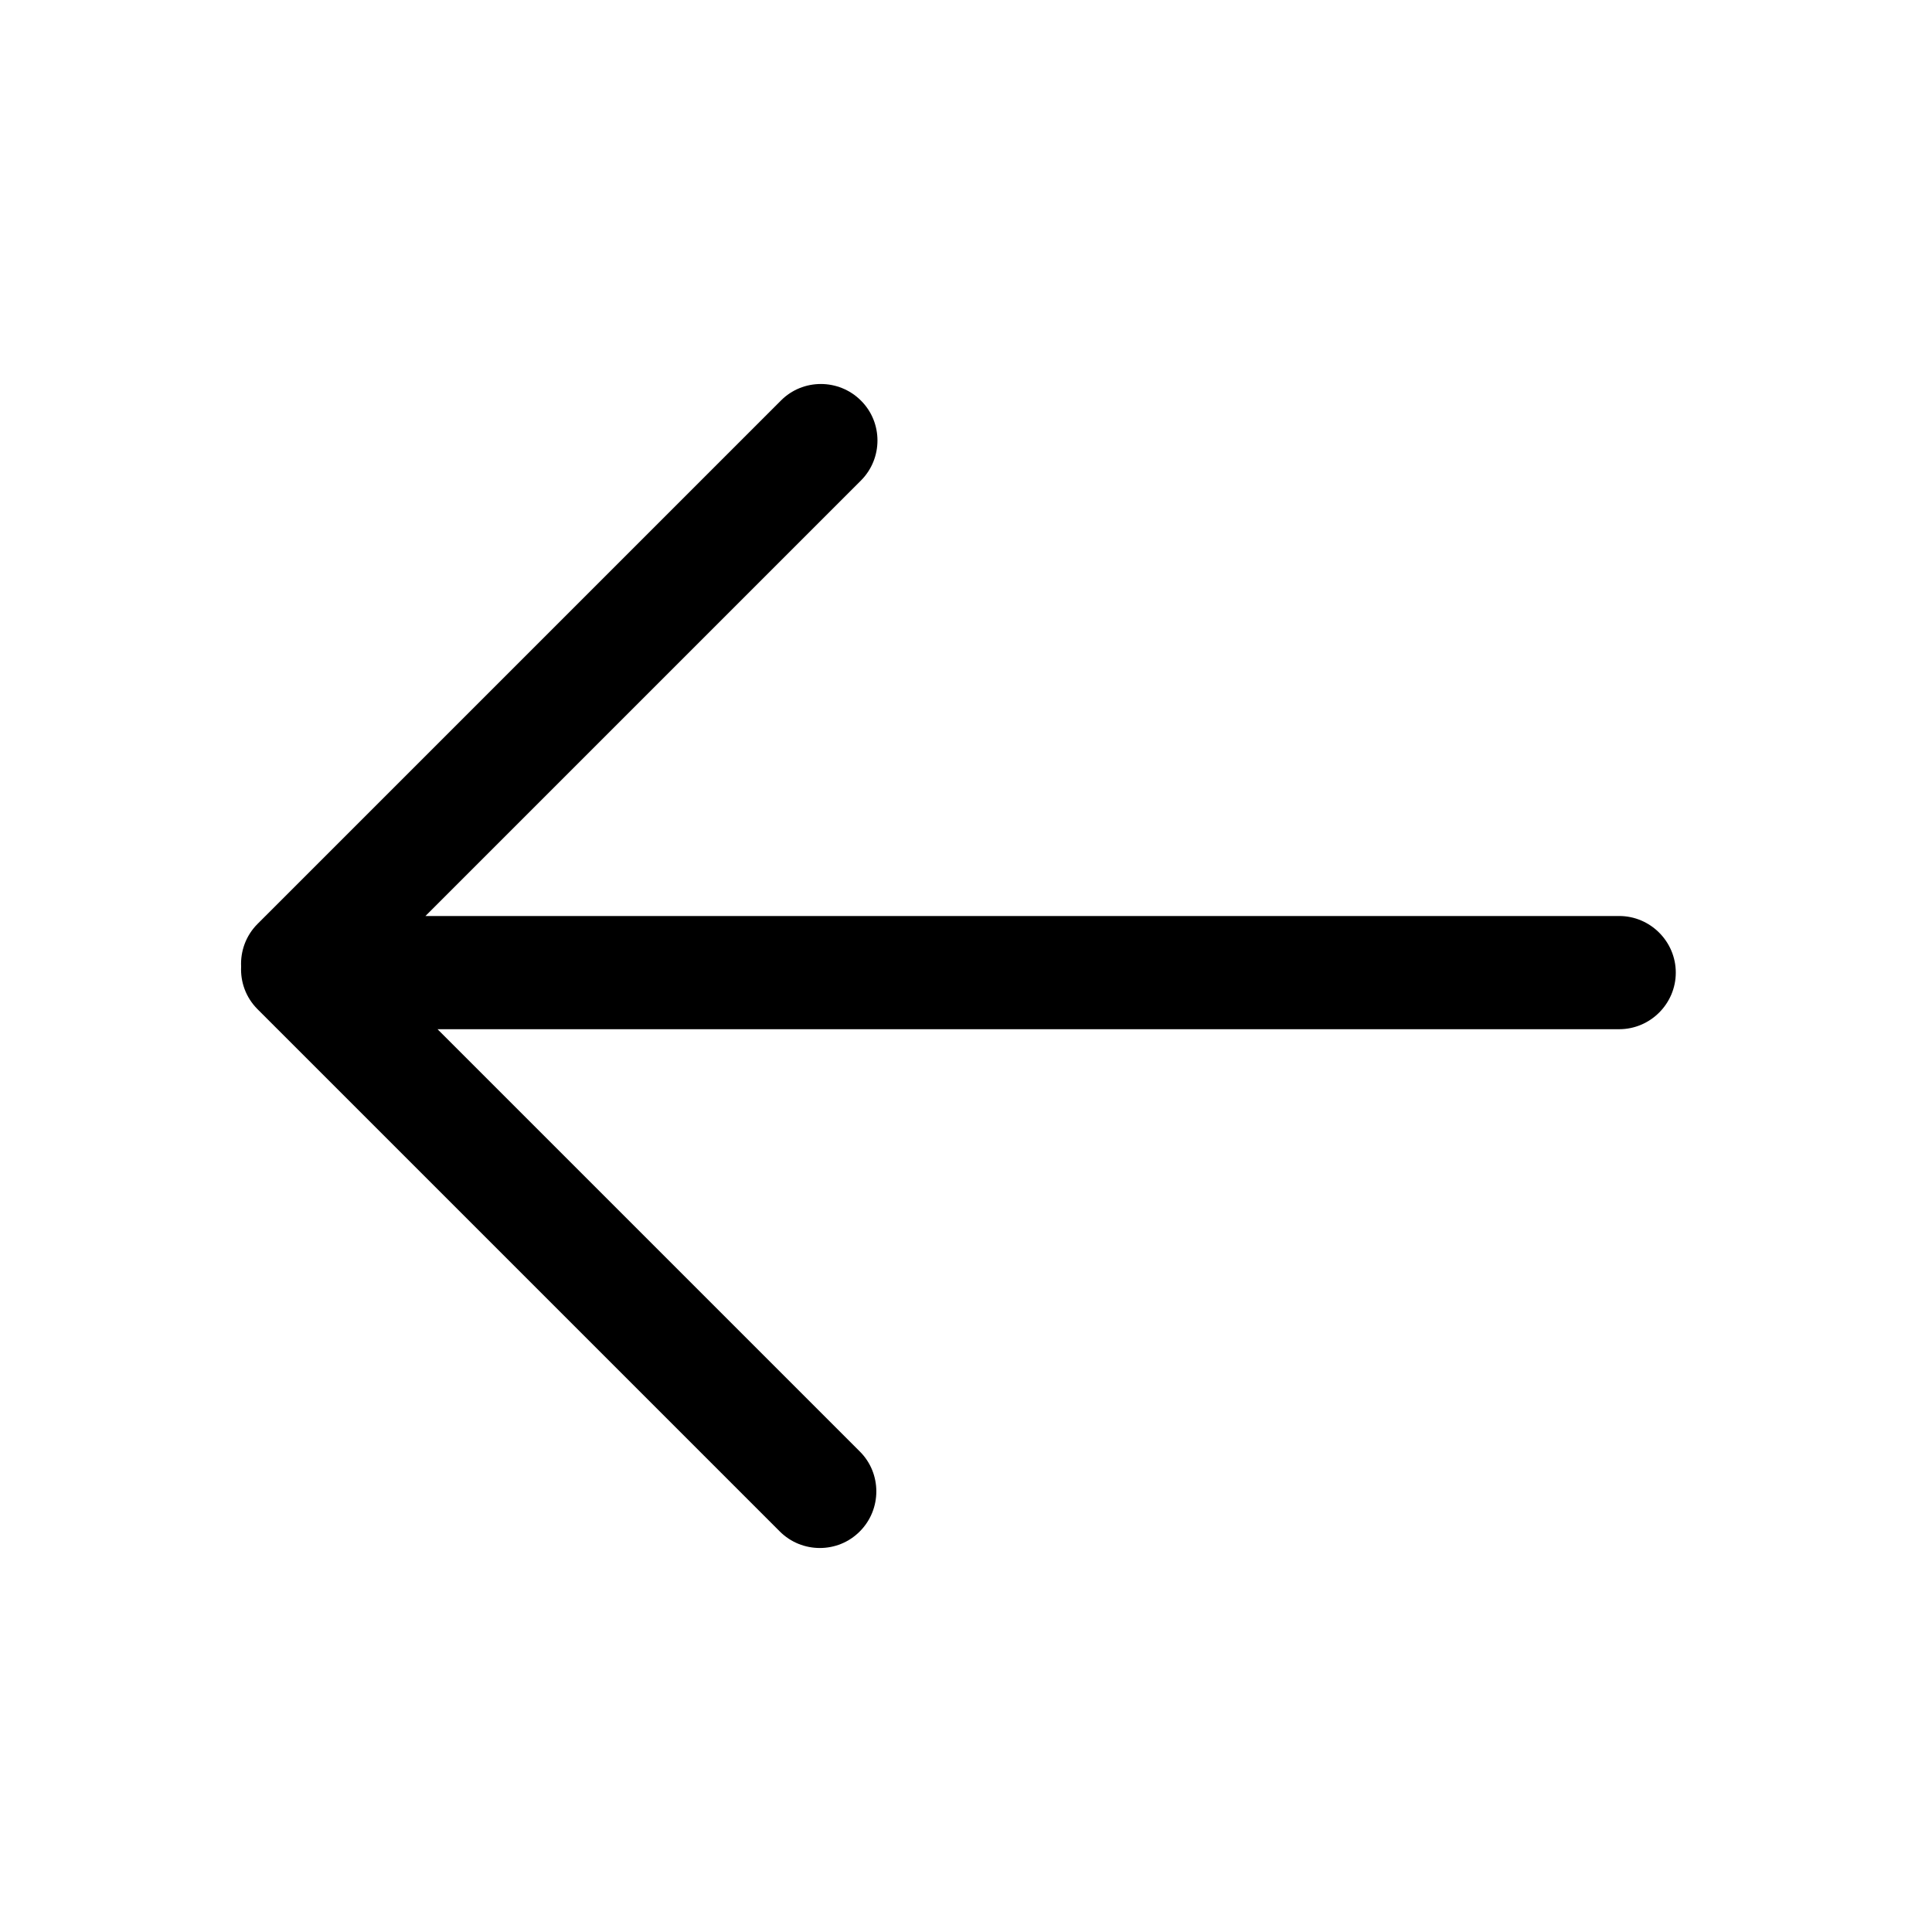 <svg class="svg-icon" style="width: 1em; height: 1em;vertical-align: middle;fill: currentColor;overflow: hidden;" viewBox="0 0 1024 1024" version="1.1" xmlns="http://www.w3.org/2000/svg"><path d="M858.2 485.5H225.5l230.8-230.8c11.7-11.7 11.7-30.8 0-42.4-11.7-11.7-30.8-11.7-42.4 0L136.5 489.7c-6.2 6.2-9.1 14.5-8.7 22.6-0.4 8.2 2.5 16.4 8.7 22.6l276.8 276.8c11.7 11.7 30.8 11.7 42.4 0 11.7-11.7 11.7-30.8 0-42.4L231.9 545.5h626.3c16.5 0 30-13.5 30-30s-13.5-30-30-30z"  /></svg>